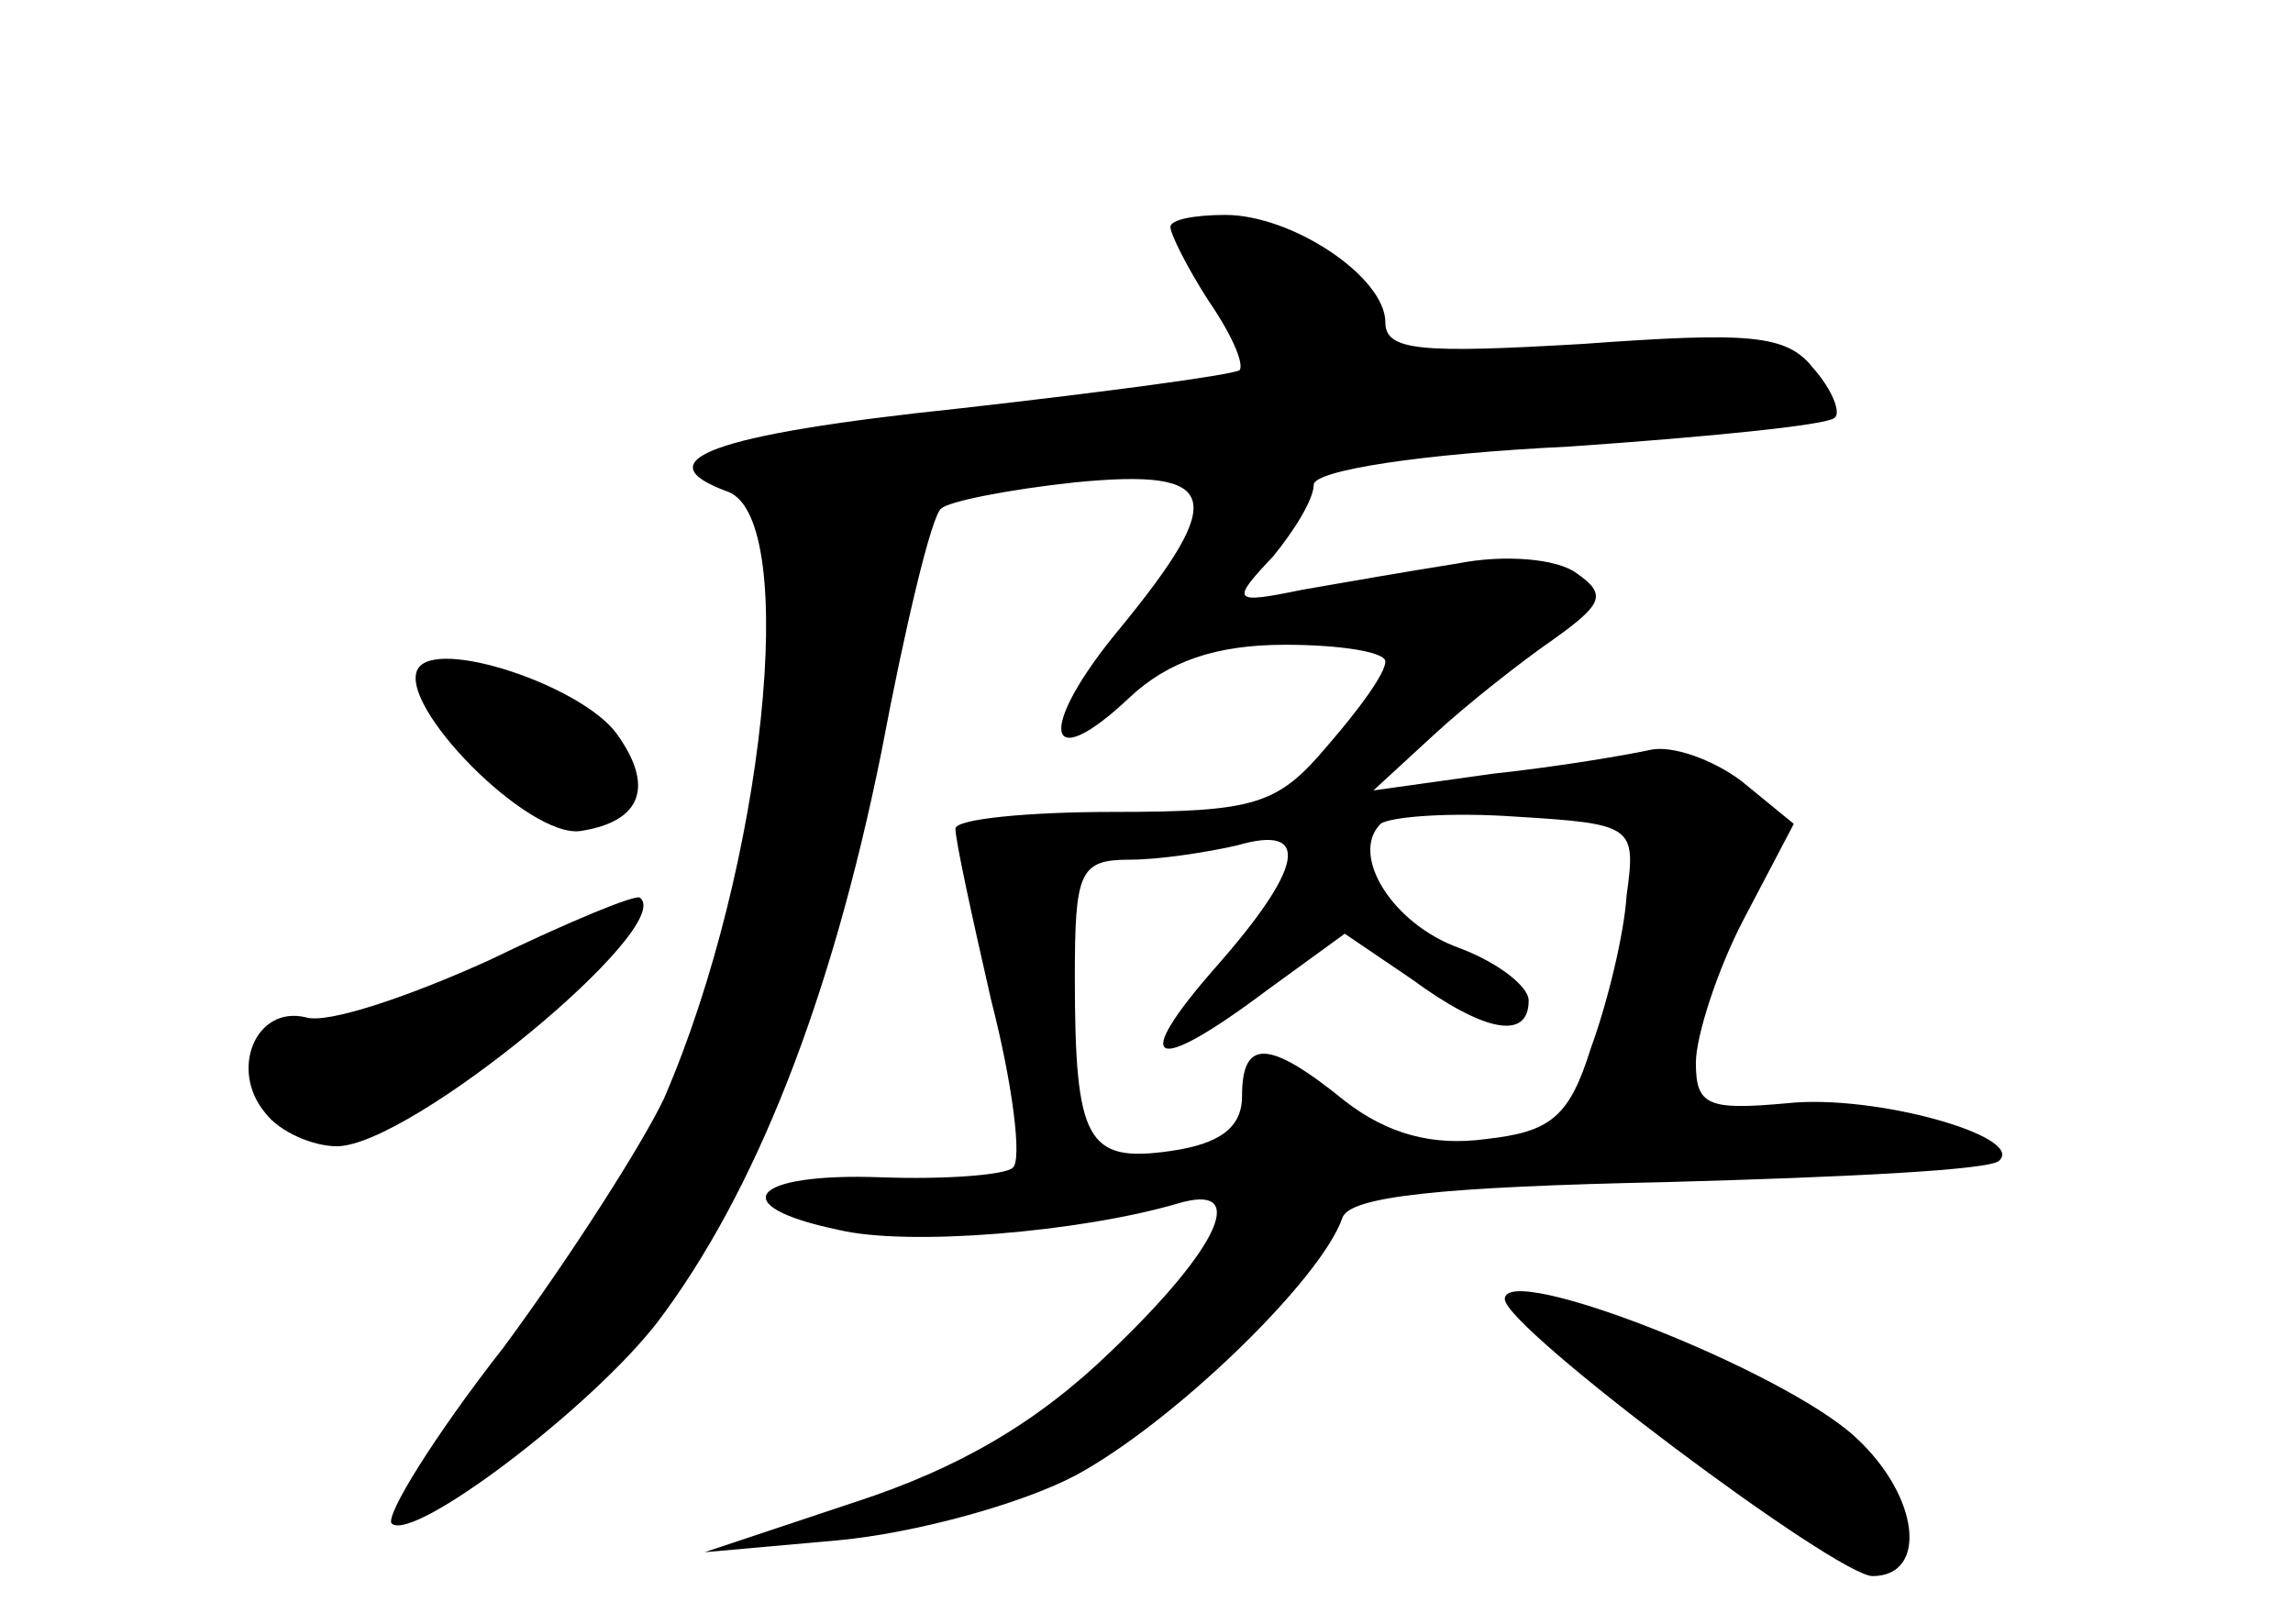 <?xml version="1.0" standalone="no"?>
<!DOCTYPE svg PUBLIC "-//W3C//DTD SVG 20010904//EN"
 "http://www.w3.org/TR/2001/REC-SVG-20010904/DTD/svg10.dtd">
<svg version="1.0" xmlns="http://www.w3.org/2000/svg"
 width="96pt" height="68pt" viewBox="0 0 96 68"
 preserveAspectRatio="xMidYMid meet">
<g transform="translate(0,68) scale(0.1,-0.1)"
fill="#000000" stroke="none">
<path d="M490 585 c0 -3 7 -17 16 -31 9 -13 15 -26 13 -29 -3 -2 -55 -9 -117
-16 -105 -11 -133 -22 -97 -35 30 -12 15 -157 -27 -254 -9 -19 -39 -66 -67
-104 -29 -37 -50 -71 -47 -74 9 -8 83 48 111 84 41 54 73 135 94 239 10 53 21
99 25 102 3 3 28 8 56 11 61 6 64 -6 19 -61 -35 -42 -32 -63 4 -29 16 15 36
22 65 22 23 0 42 -3 42 -7 0 -5 -11 -20 -24 -35 -21 -25 -30 -28 -90 -28 -36
0 -66 -3 -66 -7 0 -5 7 -37 15 -72 9 -35 13 -67 9 -70 -3 -3 -28 -5 -55 -4
-55 2 -66 -12 -18 -22 29 -7 101 -1 142 11 30 9 18 -18 -28 -62 -31 -30 -64
-49 -107 -63 l-63 -21 56 5 c32 3 76 15 99 27 41 22 103 82 112 108 3 9 41 13
136 15 73 2 136 5 139 9 11 10 -52 28 -89 24 -33 -3 -38 -1 -38 17 0 11 9 39
20 60 l21 40 -22 18 c-12 9 -29 15 -38 13 -9 -2 -38 -7 -66 -10 l-50 -7 25 23
c14 13 37 31 50 40 21 15 23 19 10 28 -8 6 -30 8 -50 4 -19 -3 -48 -8 -65 -11
-29 -6 -30 -5 -12 14 9 11 17 24 17 30 0 6 45 13 107 16 58 4 108 9 111 12 3
2 -1 12 -9 21 -11 14 -27 15 -96 10 -68 -4 -83 -3 -83 9 0 19 -39 45 -67 45
-13 0 -23 -2 -23 -5z m191 -280 c-1 -16 -8 -45 -15 -64 -9 -29 -17 -35 -44
-38 -22 -3 -41 2 -59 16 -32 26 -43 26 -43 2 0 -13 -9 -20 -30 -23 -35 -5 -40
4 -40 73 0 44 2 49 23 49 12 0 32 3 45 6 31 9 28 -9 -9 -51 -36 -41 -27 -46
21 -10 l33 24 28 -19 c30 -22 49 -26 49 -9 0 6 -13 16 -29 22 -28 10 -46 39
-33 52 4 3 29 5 57 3 49 -3 50 -4 46 -33z"/>
<path d="M175 400 c-9 -15 46 -71 68 -68 26 4 31 19 15 41 -15 20 -75 40 -83
27z"/>
<path d="M205 278 c-33 -15 -68 -27 -77 -24 -21 5 -32 -22 -17 -40 6 -8 20
-14 30 -14 31 0 142 92 127 104 -1 2 -30 -10 -63 -26z"/>
<path d="M630 136 c0 -12 139 -116 154 -116 23 0 20 33 -7 58 -30 28 -147 74
-147 58z"/>
</g>
</svg>
